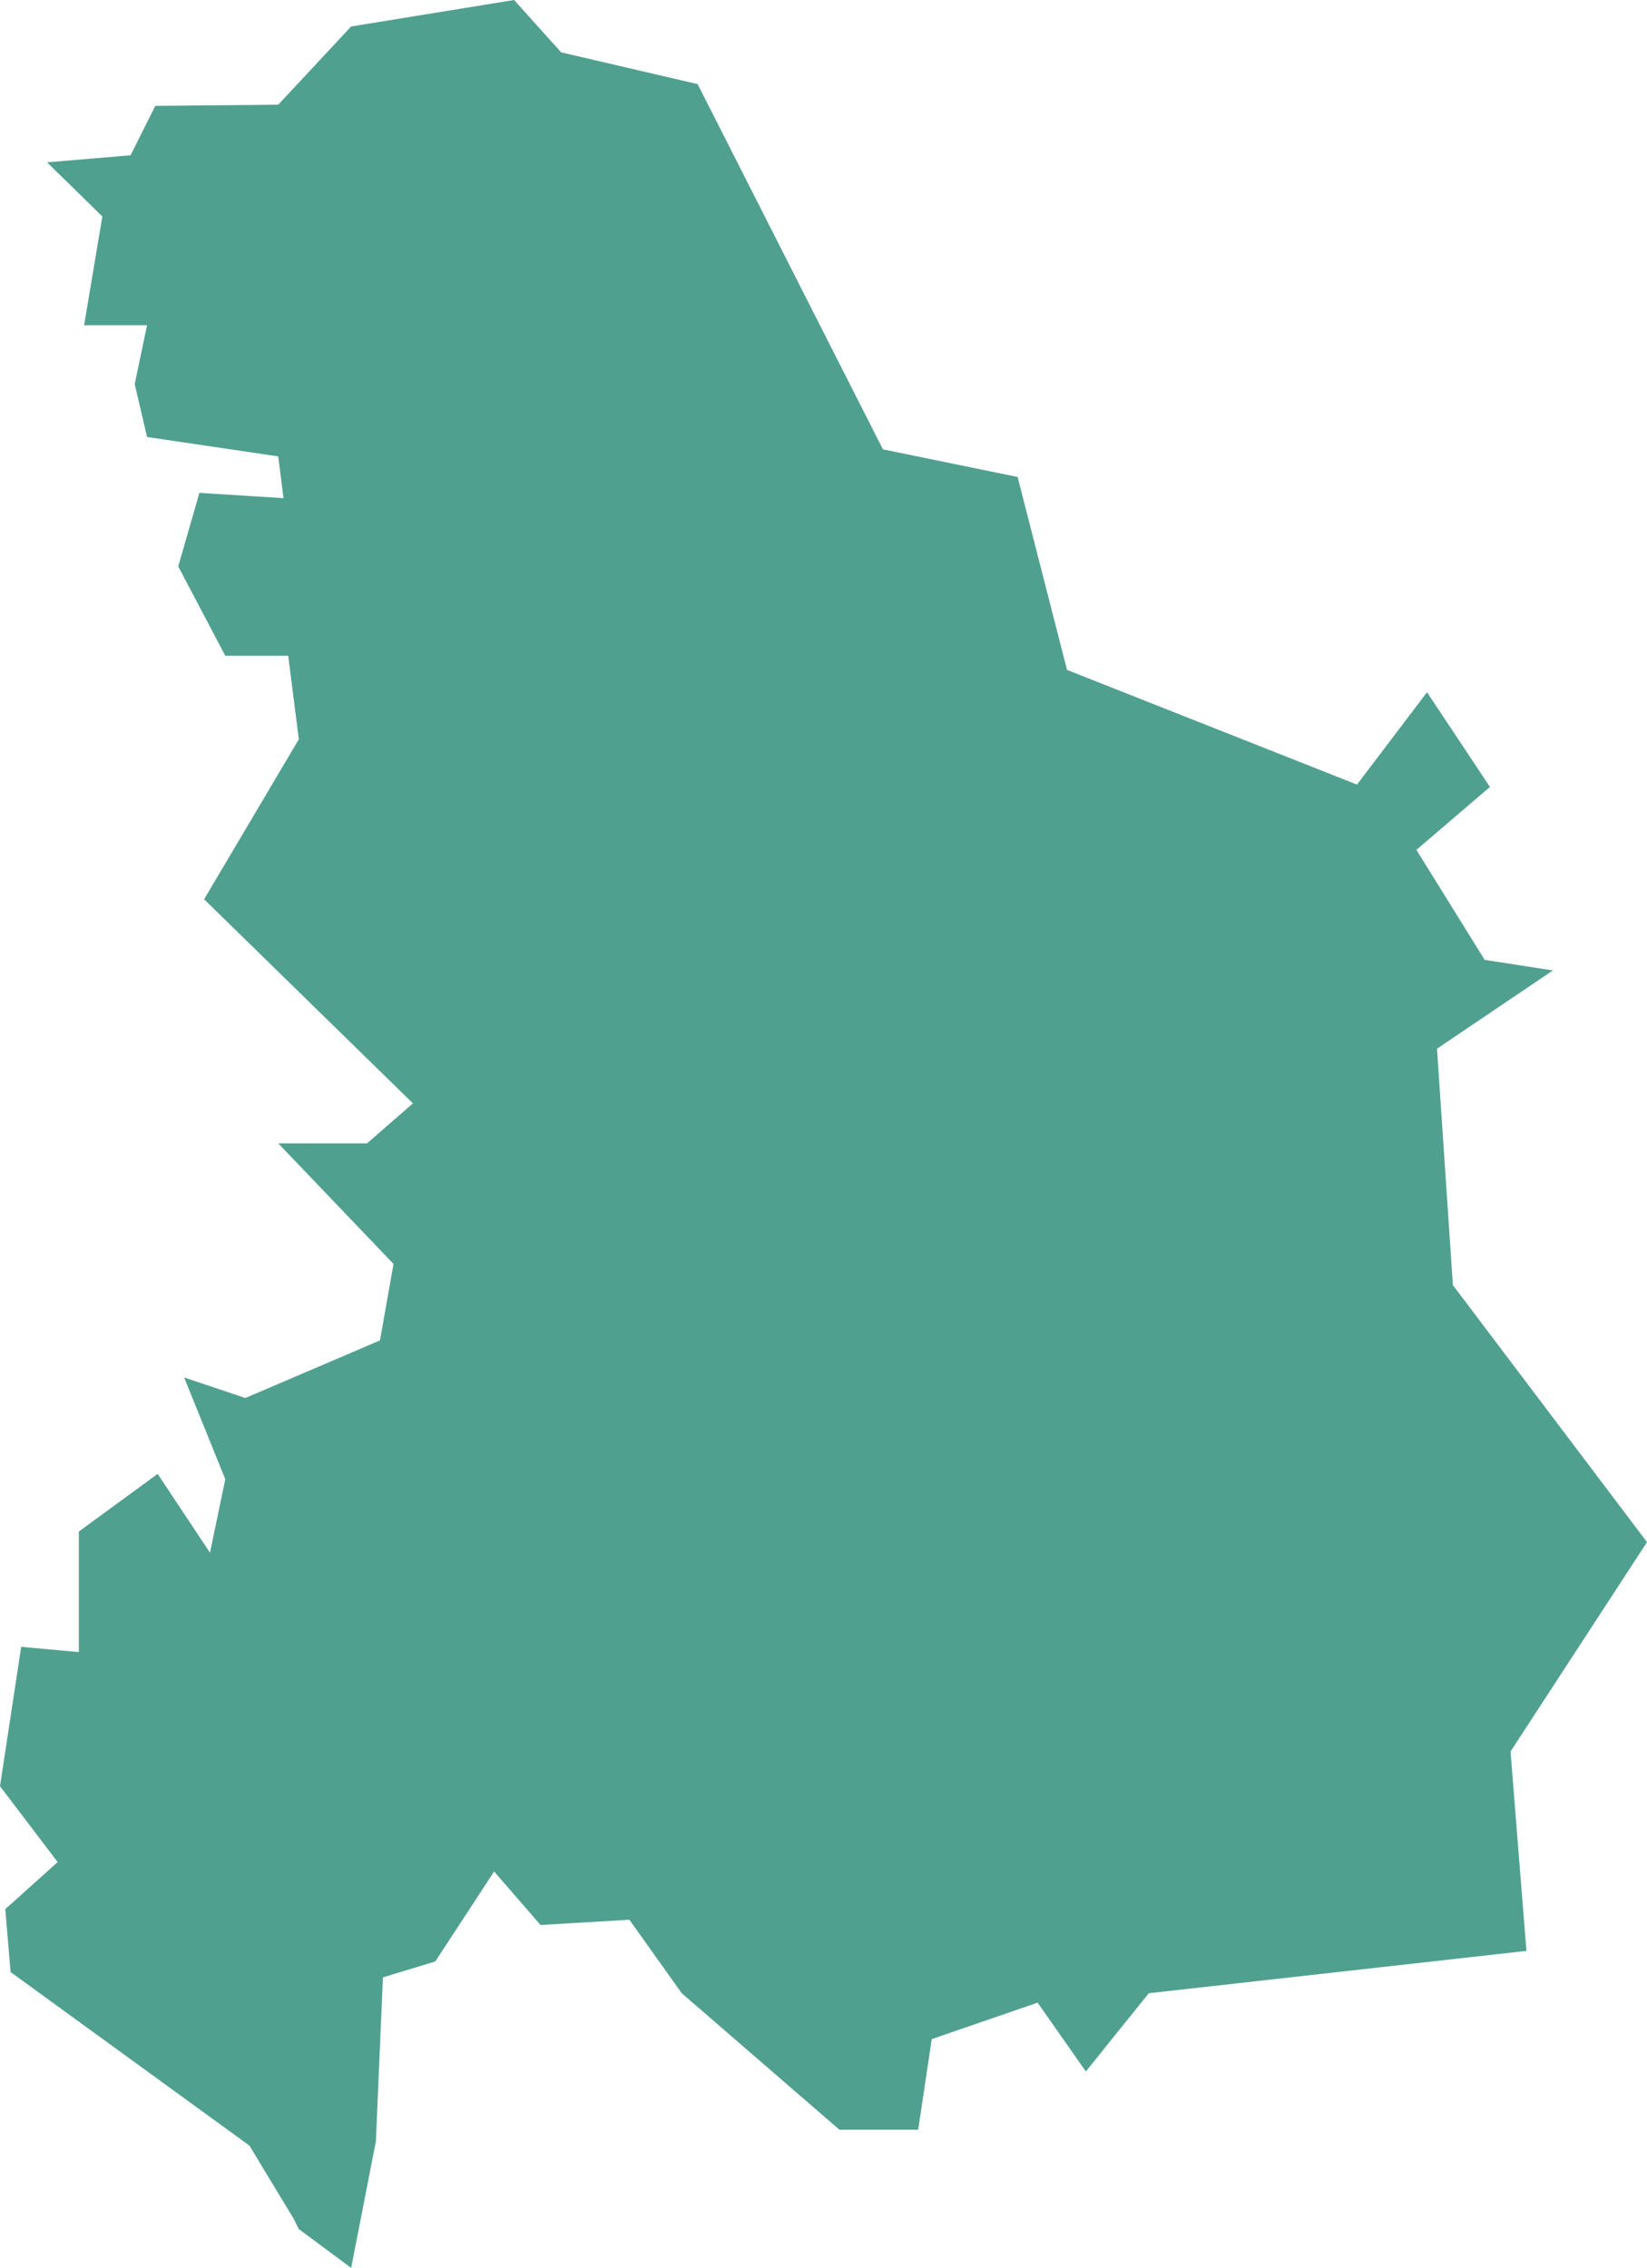 <svg xmlns="http://www.w3.org/2000/svg" viewBox="21.162 24.346 2.8 3.856">
  <path d="M 21.18 27.699 L 21.171 27.592 L 21.26 27.512 L 21.162 27.383 L 21.198 27.146 L 21.296 27.155 L 21.296 26.95 L 21.296 26.95 L 21.43 26.852 L 21.519 26.986 L 21.545 26.861 L 21.475 26.688 L 21.579 26.723 L 21.808 26.625 L 21.831 26.495 L 21.635 26.29 L 21.786 26.29 L 21.864 26.222 L 21.509 25.875 L 21.67 25.603 L 21.652 25.461 L 21.545 25.461 L 21.465 25.309 L 21.501 25.184 L 21.644 25.193 L 21.635 25.122 L 21.412 25.089 L 21.391 24.999 L 21.412 24.899 L 21.305 24.899 L 21.336 24.714 L 21.242 24.622 L 21.384 24.61 L 21.426 24.526 L 21.635 24.524 L 21.759 24.391 L 22.036 24.346 L 22.116 24.435 L 22.348 24.489 L 22.663 25.11 L 22.892 25.157 L 22.976 25.485 L 23.469 25.68 L 23.588 25.523 L 23.695 25.684 L 23.57 25.791 L 23.686 25.978 L 23.802 25.996 L 23.605 26.129 L 23.632 26.531 L 23.962 26.968 L 23.73 27.324 L 23.757 27.663 L 23.115 27.735 L 23.008 27.868 L 22.926 27.751 L 22.746 27.813 L 22.723 27.967 L 22.589 27.967 L 22.321 27.735 L 22.232 27.61 L 22.081 27.619 L 22.002 27.528 L 21.902 27.681 L 21.813 27.708 L 21.801 27.987 L 21.759 28.202 L 21.67 28.136 L 21.661 28.118 L 21.586 27.994 Z" fill="#50A090"/>
</svg>
